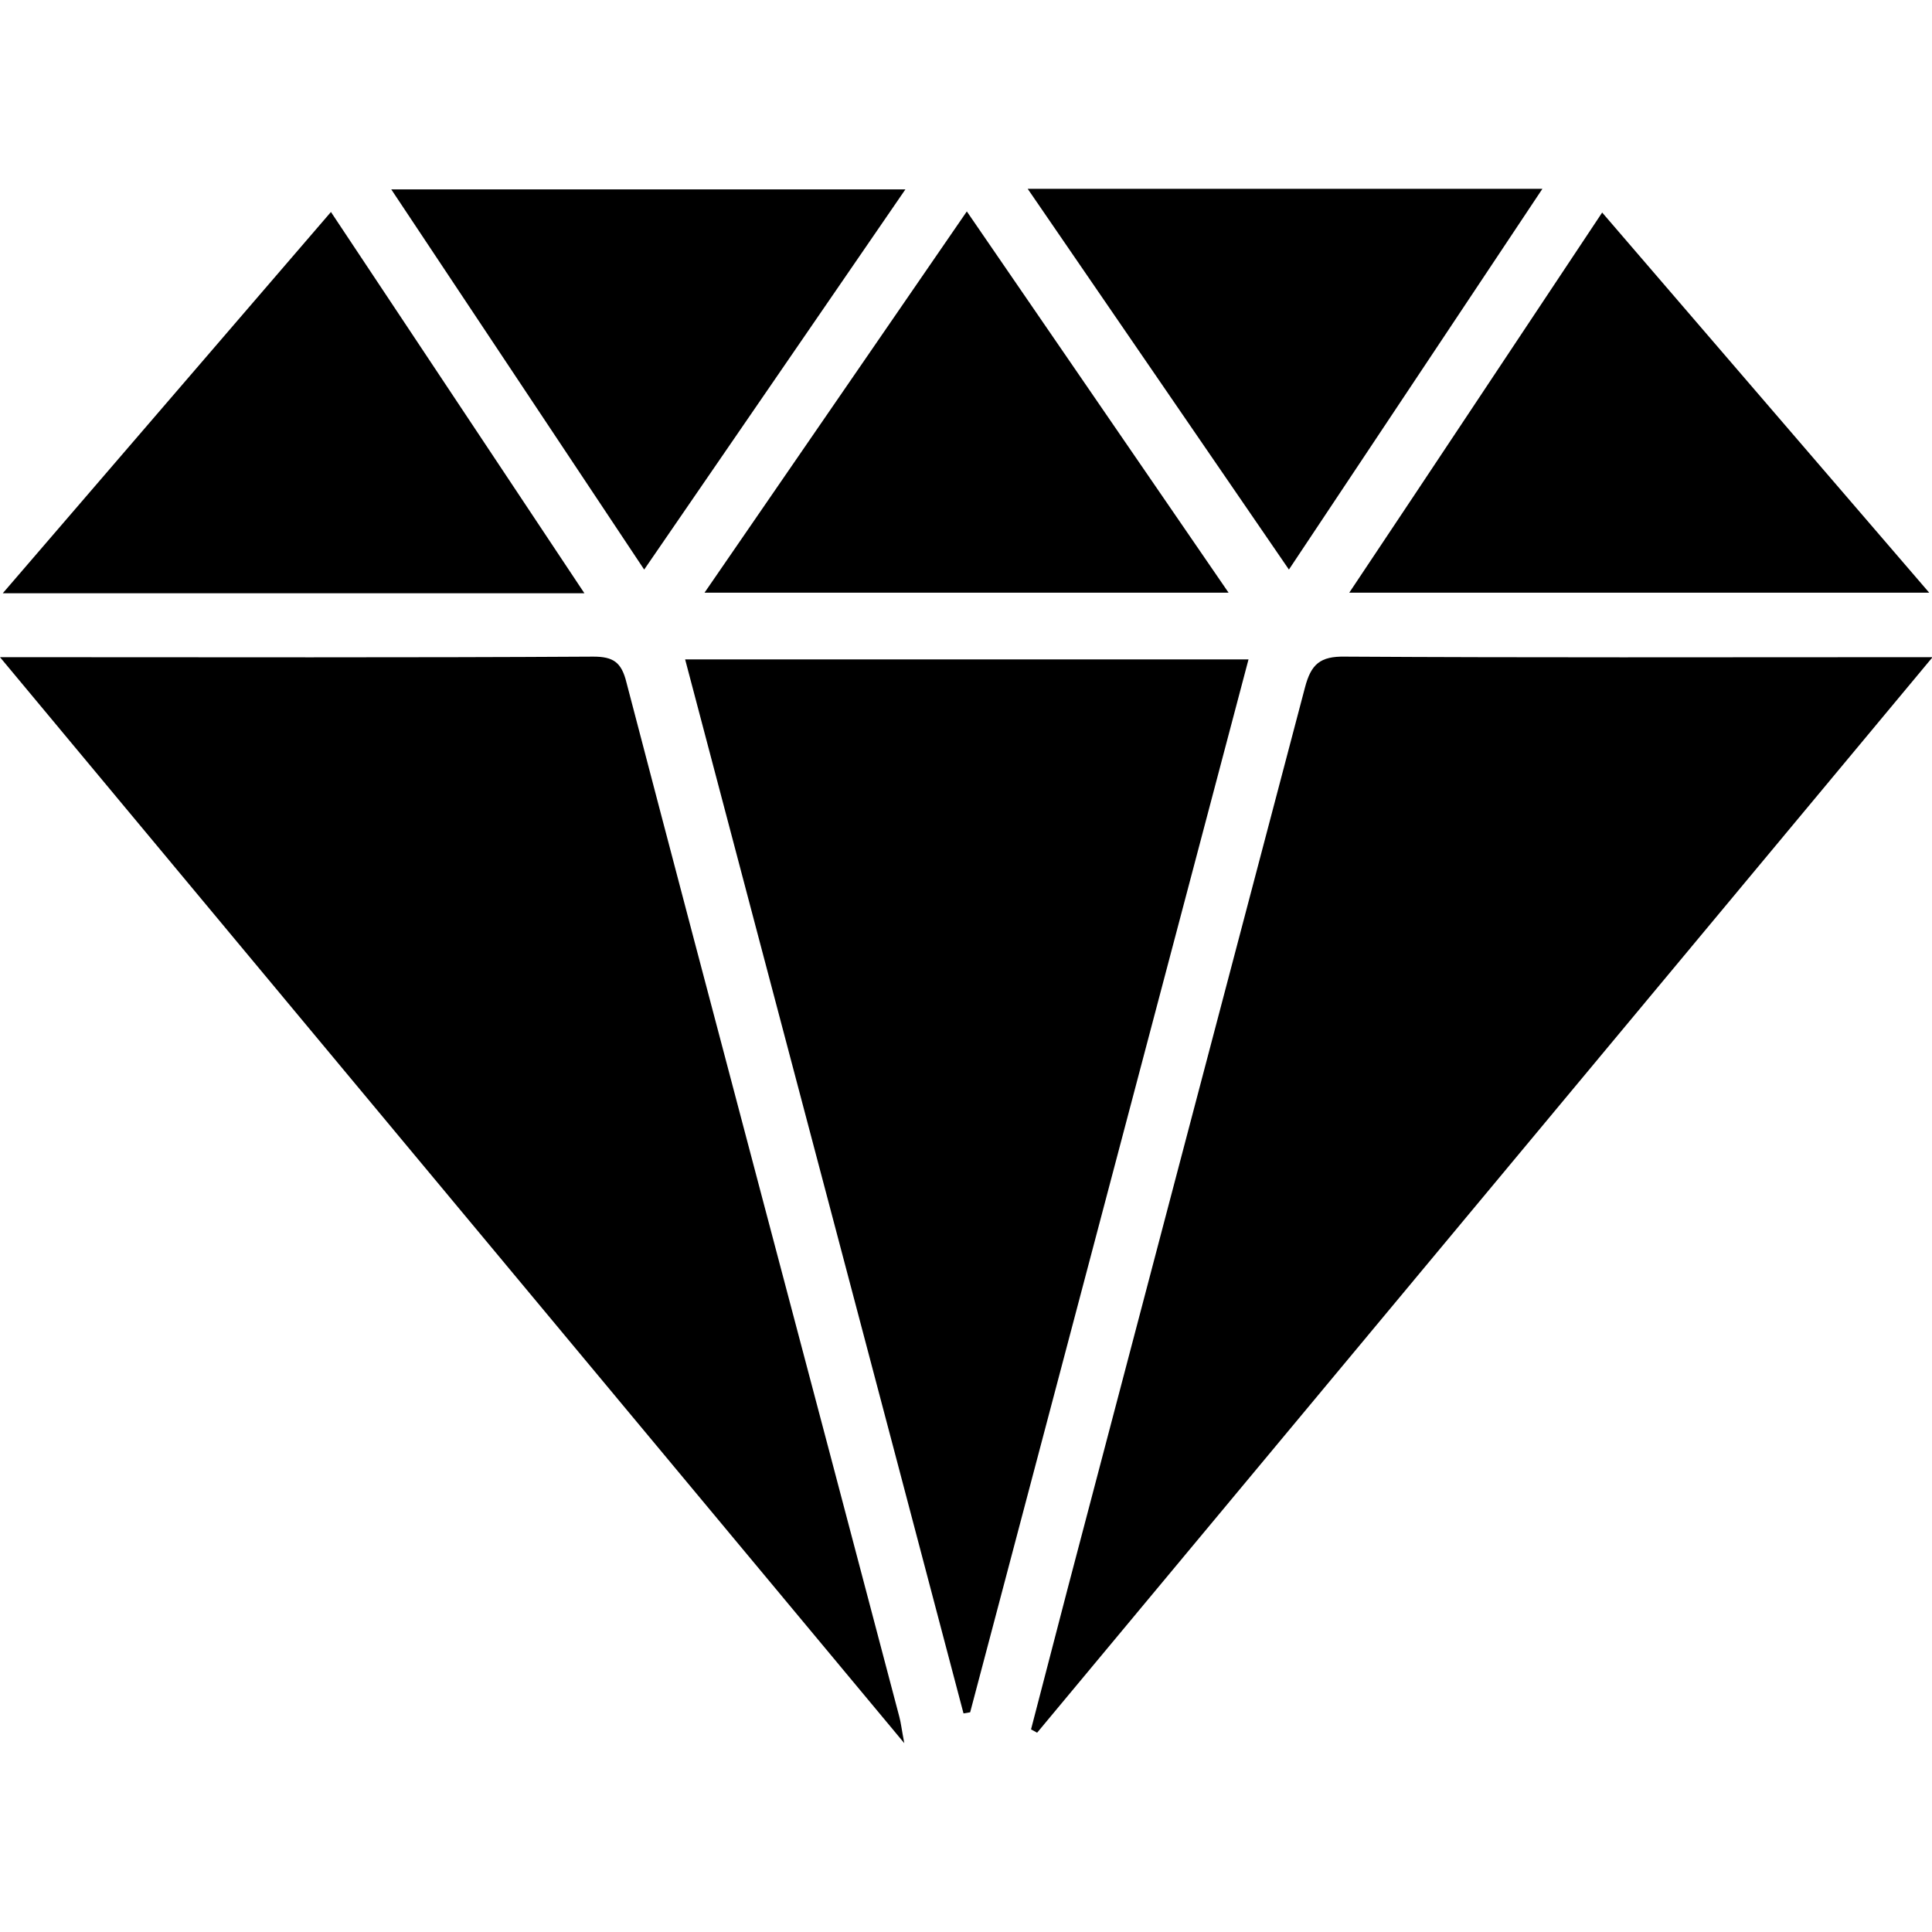 <svg xmlns="http://www.w3.org/2000/svg" width="100" height="100" fill="none" viewBox="0 0 133 107"><path fill="#000" d="M0 32.241H2.019C14.934 32.241 27.888 32.279 40.841 32.203C42.213 32.203 42.784 32.582 43.127 33.986C49.337 57.73 55.661 81.436 61.909 105.18C62.023 105.597 62.062 106.015 62.252 107.001L0 32.241Z"/><path fill="#000" d="M133.038 32.241L71.396 106.28L70.977 106.052L73.491 96.38C78.926 75.721 84.374 55.037 89.835 34.327C90.254 32.734 90.864 32.165 92.616 32.203C105.341 32.279 118.028 32.241 130.714 32.241H133.038Z"/><path fill="#000" d="M85.949 32.393C79.549 56.592 73.161 80.753 66.786 104.876L66.329 104.952C59.966 80.791 53.566 56.668 47.165 32.393H85.949Z"/><path fill="#000" d="M22.782 1.593L40.231 27.84H0.19L22.782 1.593Z"/><path fill="#000" d="M110.294 1.631L132.809 27.802H92.883C98.712 19.079 104.388 10.506 110.294 1.631Z"/><path fill="#000" d="M48.499 27.802L66.557 1.555L84.577 27.802H48.499Z"/><path fill="#000" d="M62.328 0.038L44.346 26.21L26.935 0.038H62.328Z"/><path fill="#000" d="M70.748 0H106.179L88.73 26.209L70.748 0Z"/></svg>